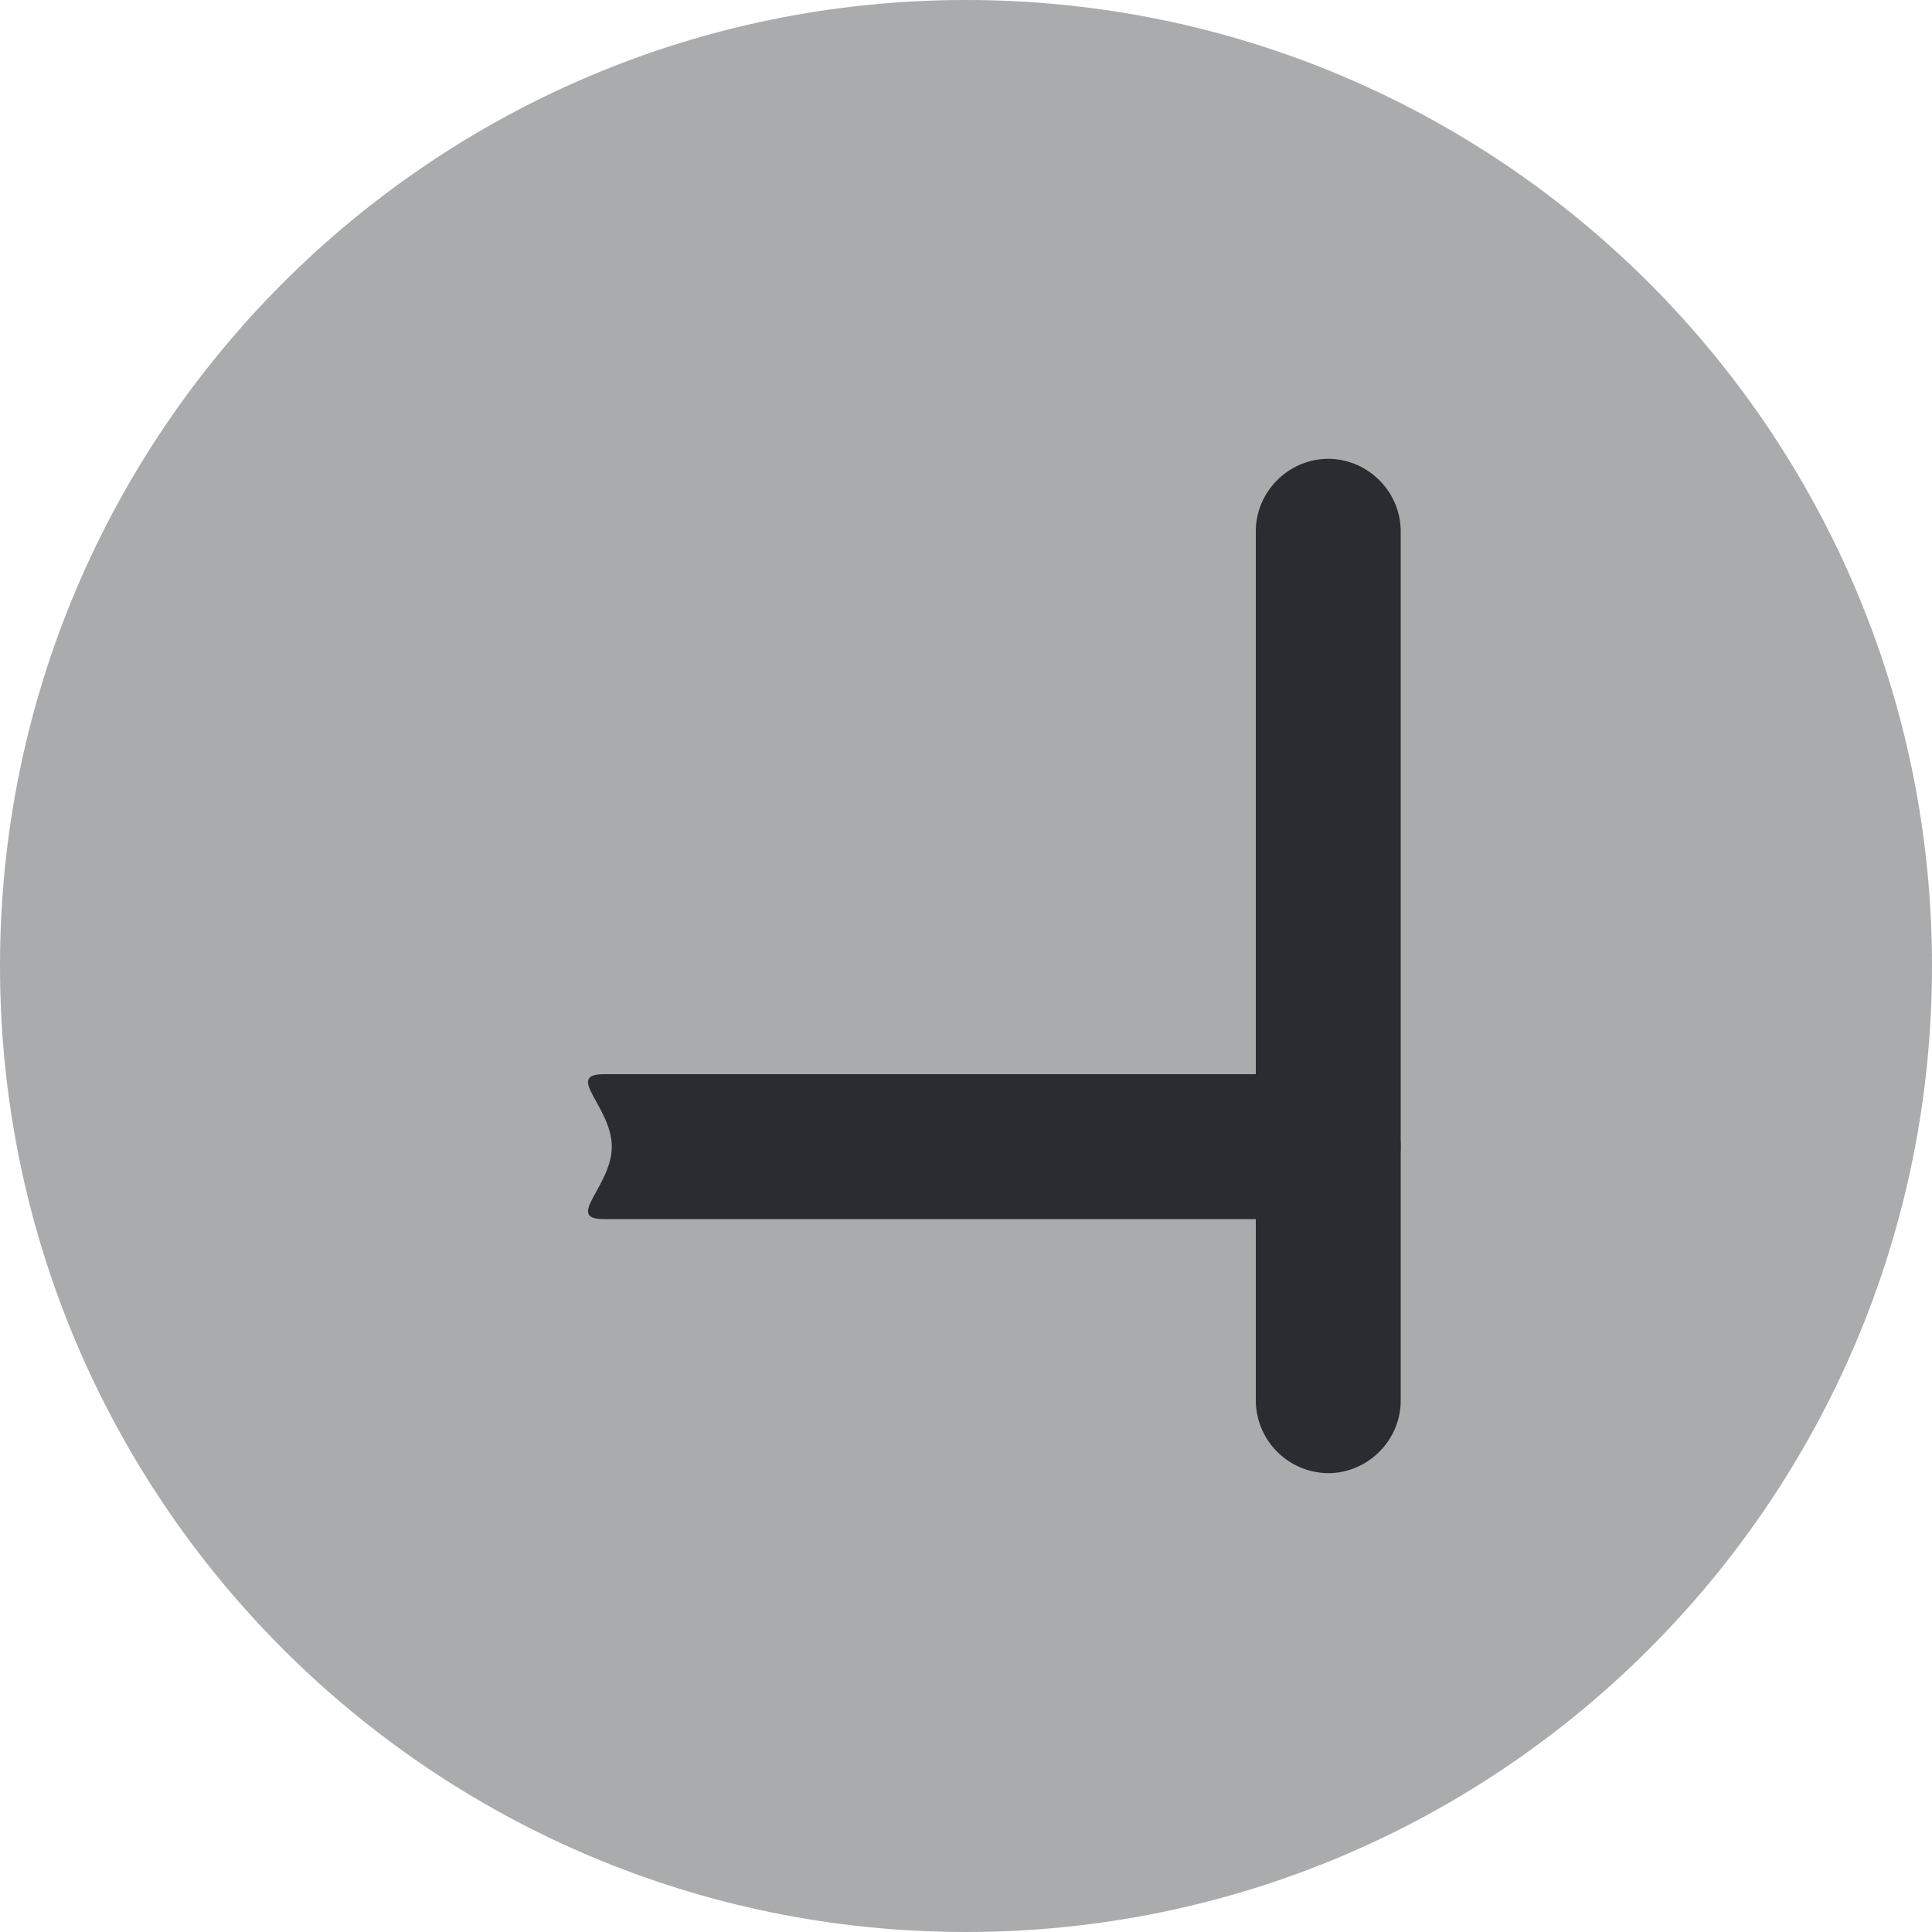 <svg width="24" height="24" fill="none" xmlns="http://www.w3.org/2000/svg"><path opacity=".4" d="M12 24c6.627 0 12-5.373 12-12S18.627 0 12 0 0 5.373 0 12s5.373 12 12 12Z" fill="#292D32"/><path d="M16.5 18.3a.907.907 0 0 1-.9-.9V6.6c0-.493.408-.9.9-.9.492 0 .9.407.9.9v10.8c0 .491-.408.9-.9.9Z" fill="#292D32"/><path d="M16.5 15.144h-9c-.492 0 .1-.408.1-.9 0-.492-.592-.9-.1-.9h9c.492 0 .9.408.9.9 0 .492-.408.9-.9.9Z" fill="#292D32"/></svg>
